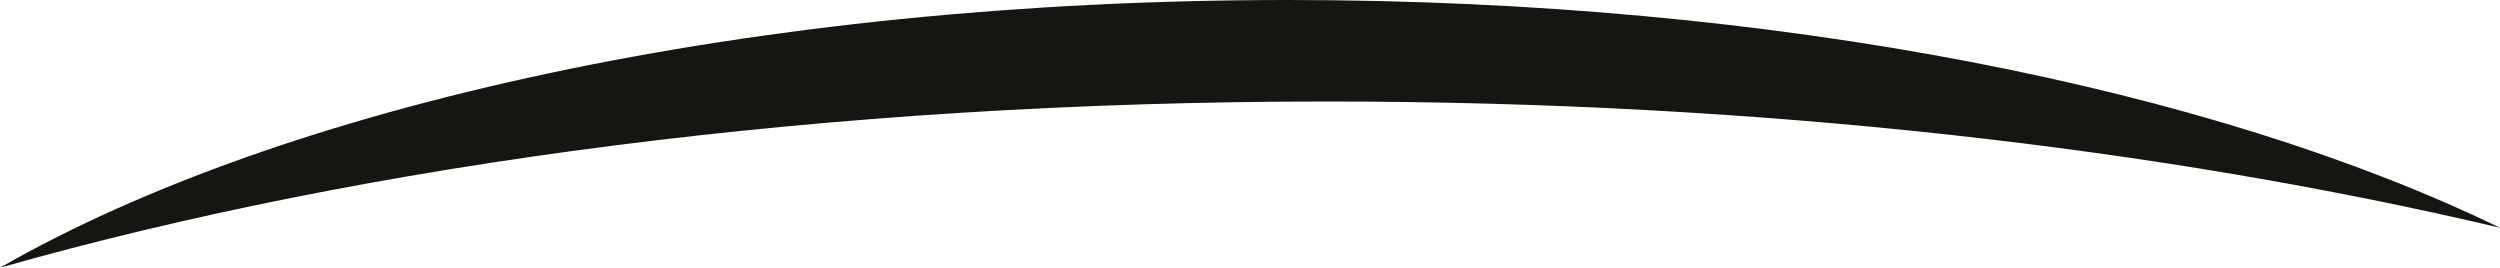 <svg version="1.1" id="图层_1" x="0px" y="0px" width="200px" height="21.416px" viewBox="0 0 200 21.416" enable-background="new 0 0 200 21.416" xml:space="preserve" xmlns="http://www.w3.org/2000/svg" xmlns:xlink="http://www.w3.org/1999/xlink" xmlns:xml="http://www.w3.org/XML/1998/namespace">
  <path fill="#151511" d="M106.155,8.12c34.56,0,66.766,3.707,93.845,10.101C177.082,7.103,142.159,0,103.03,0
	C60.272,0,22.536,8.481,0,21.416C29.381,13.081,66.191,8.12,106.155,8.12z" class="color c1"/>
</svg>